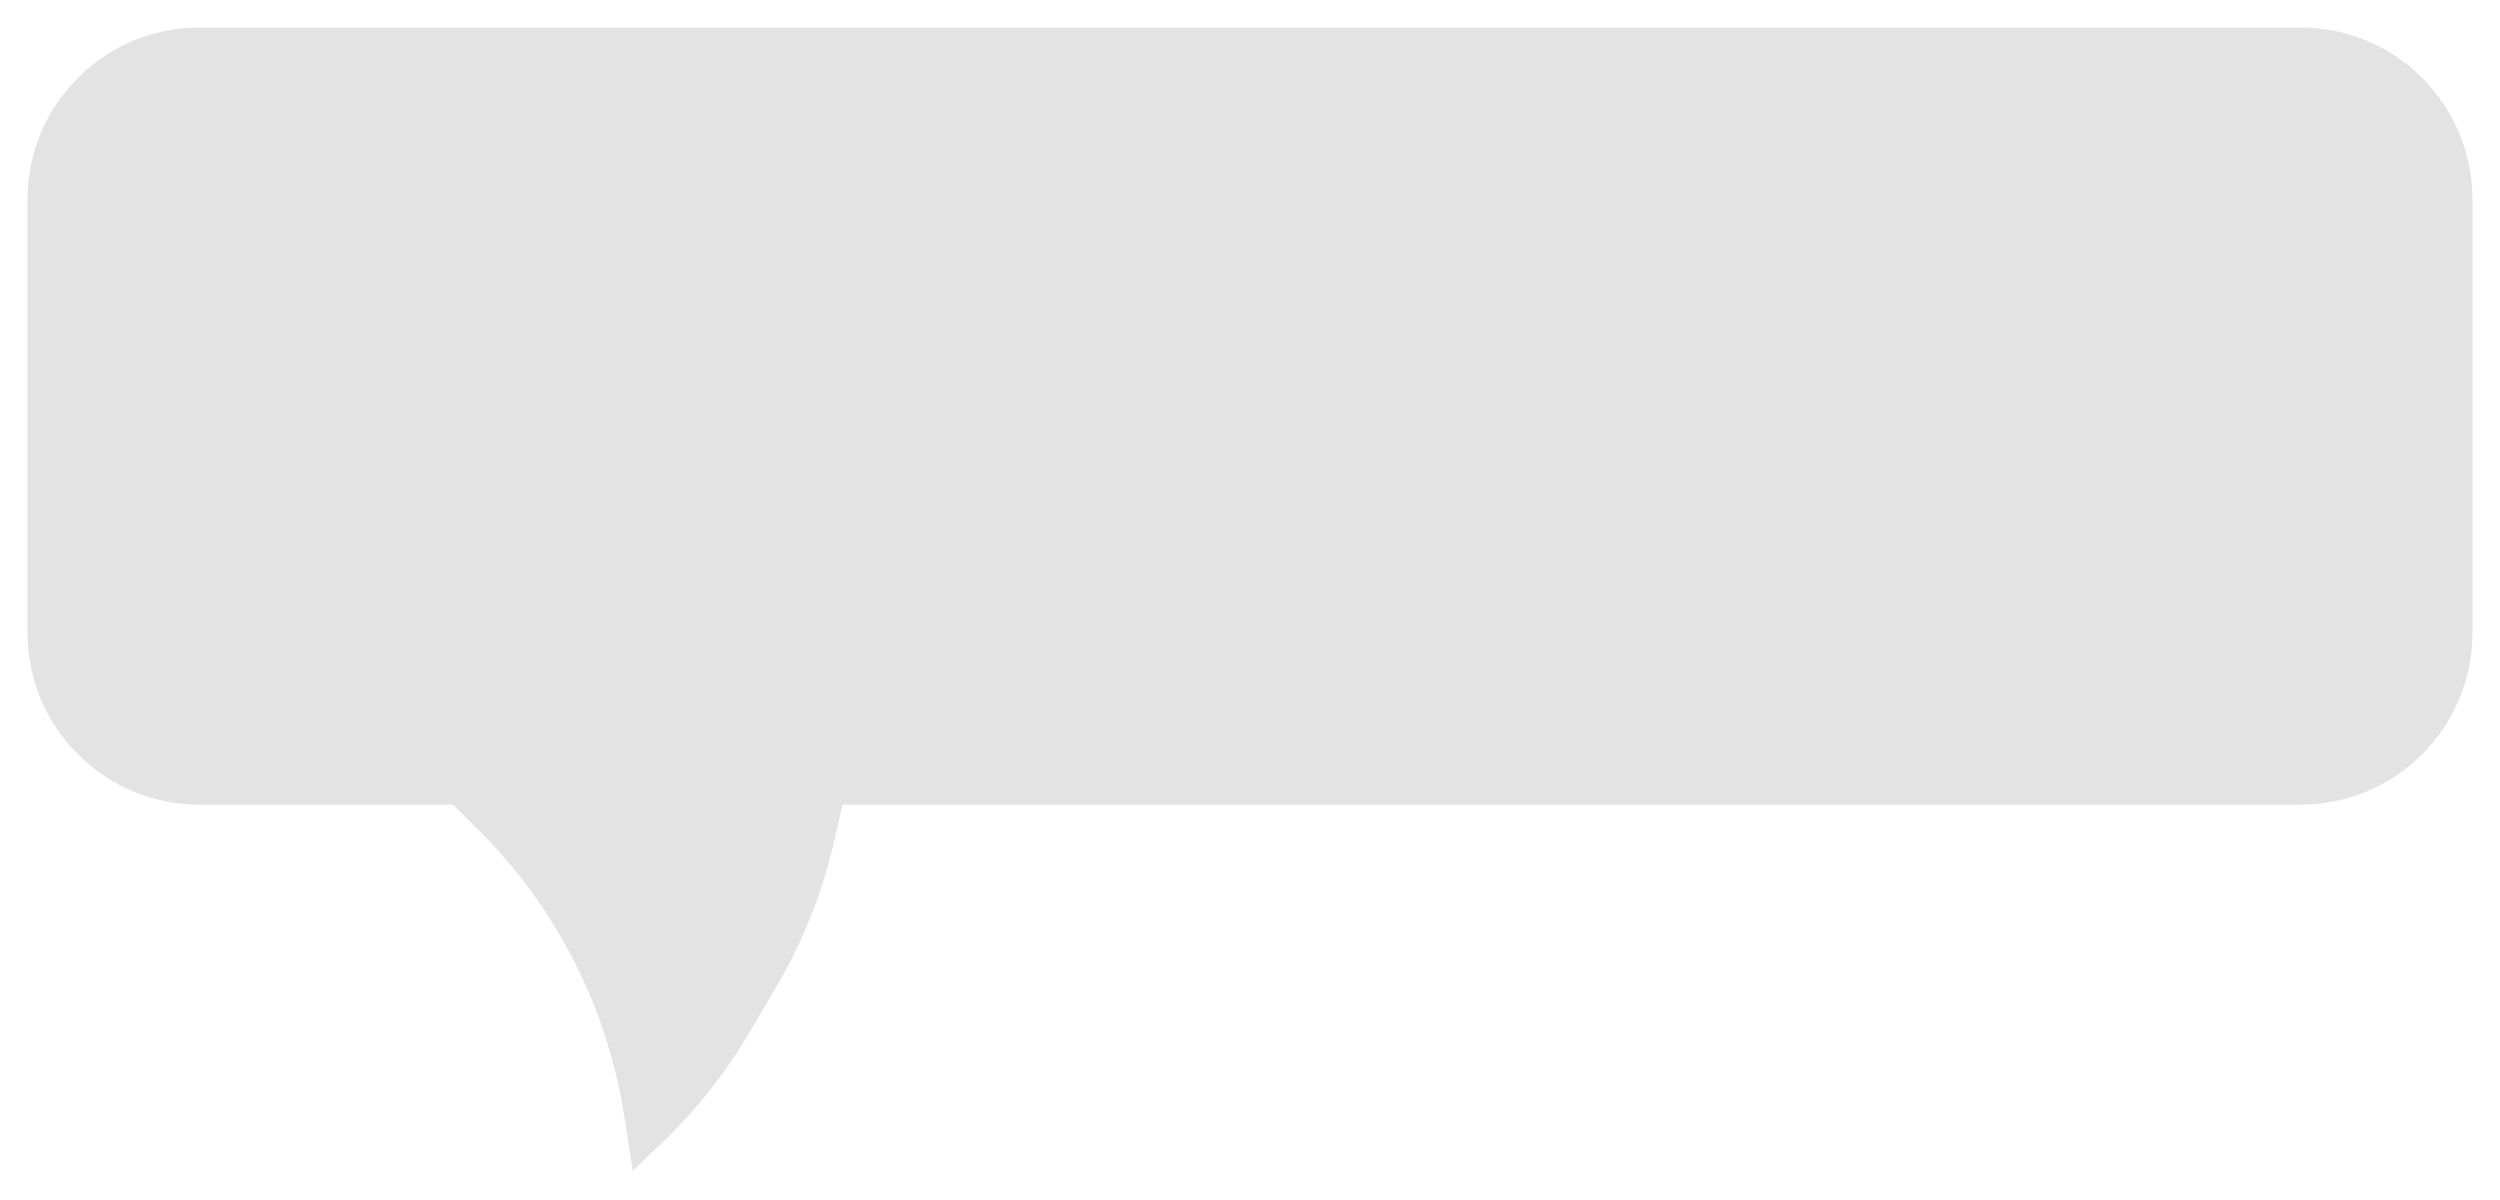 <svg width="727" height="349" viewBox="0 0 727 349" fill="none" xmlns="http://www.w3.org/2000/svg">
<g clip-path="url(#clip0_322_2)">
<g filter="url(#filter0_d_322_2)">
<path d="M8 58C8 30.386 30.386 8 58 8H669C696.614 8 719 30.386 719 58V183.992C719 211.606 696.614 233.992 669 233.992H245L242.664 244.272C239.242 259.334 233.514 273.776 225.683 287.089L218.04 300.083C211.047 311.971 202.447 322.838 192.485 332.376L184 340.5L181.545 324.663C176.644 293.051 161.765 263.834 139.081 241.278L131.754 233.992H58C30.386 233.992 8 211.606 8 183.992V58Z" fill="black" fill-opacity="0.11"/>
</g>
</g>
<defs>
<filter id="filter0_d_322_2" x="0" y="0" width="727" height="348.5" filterUnits="userSpaceOnUse" color-interpolation-filters="sRGB">
<feFlood flood-opacity="0" result="BackgroundImageFix"/>
<feColorMatrix in="SourceAlpha" type="matrix" values="0 0 0 0 0 0 0 0 0 0 0 0 0 0 0 0 0 0 127 0" result="hardAlpha"/>
<feOffset/>
<feGaussianBlur stdDeviation="4"/>
<feComposite in2="hardAlpha" operator="out"/>
<feColorMatrix type="matrix" values="0 0 0 0 0 0 0 0 0 0 0 0 0 0 0 0 0 0 0.08 0"/>
<feBlend mode="normal" in2="BackgroundImageFix" result="effect1_dropShadow_322_2"/>
<feBlend mode="normal" in="SourceGraphic" in2="effect1_dropShadow_322_2" result="shape"/>
</filter>
<clipPath id="clip0_322_2">
<rect width="727" height="349" fill="white"/>
</clipPath>
</defs>
</svg>
